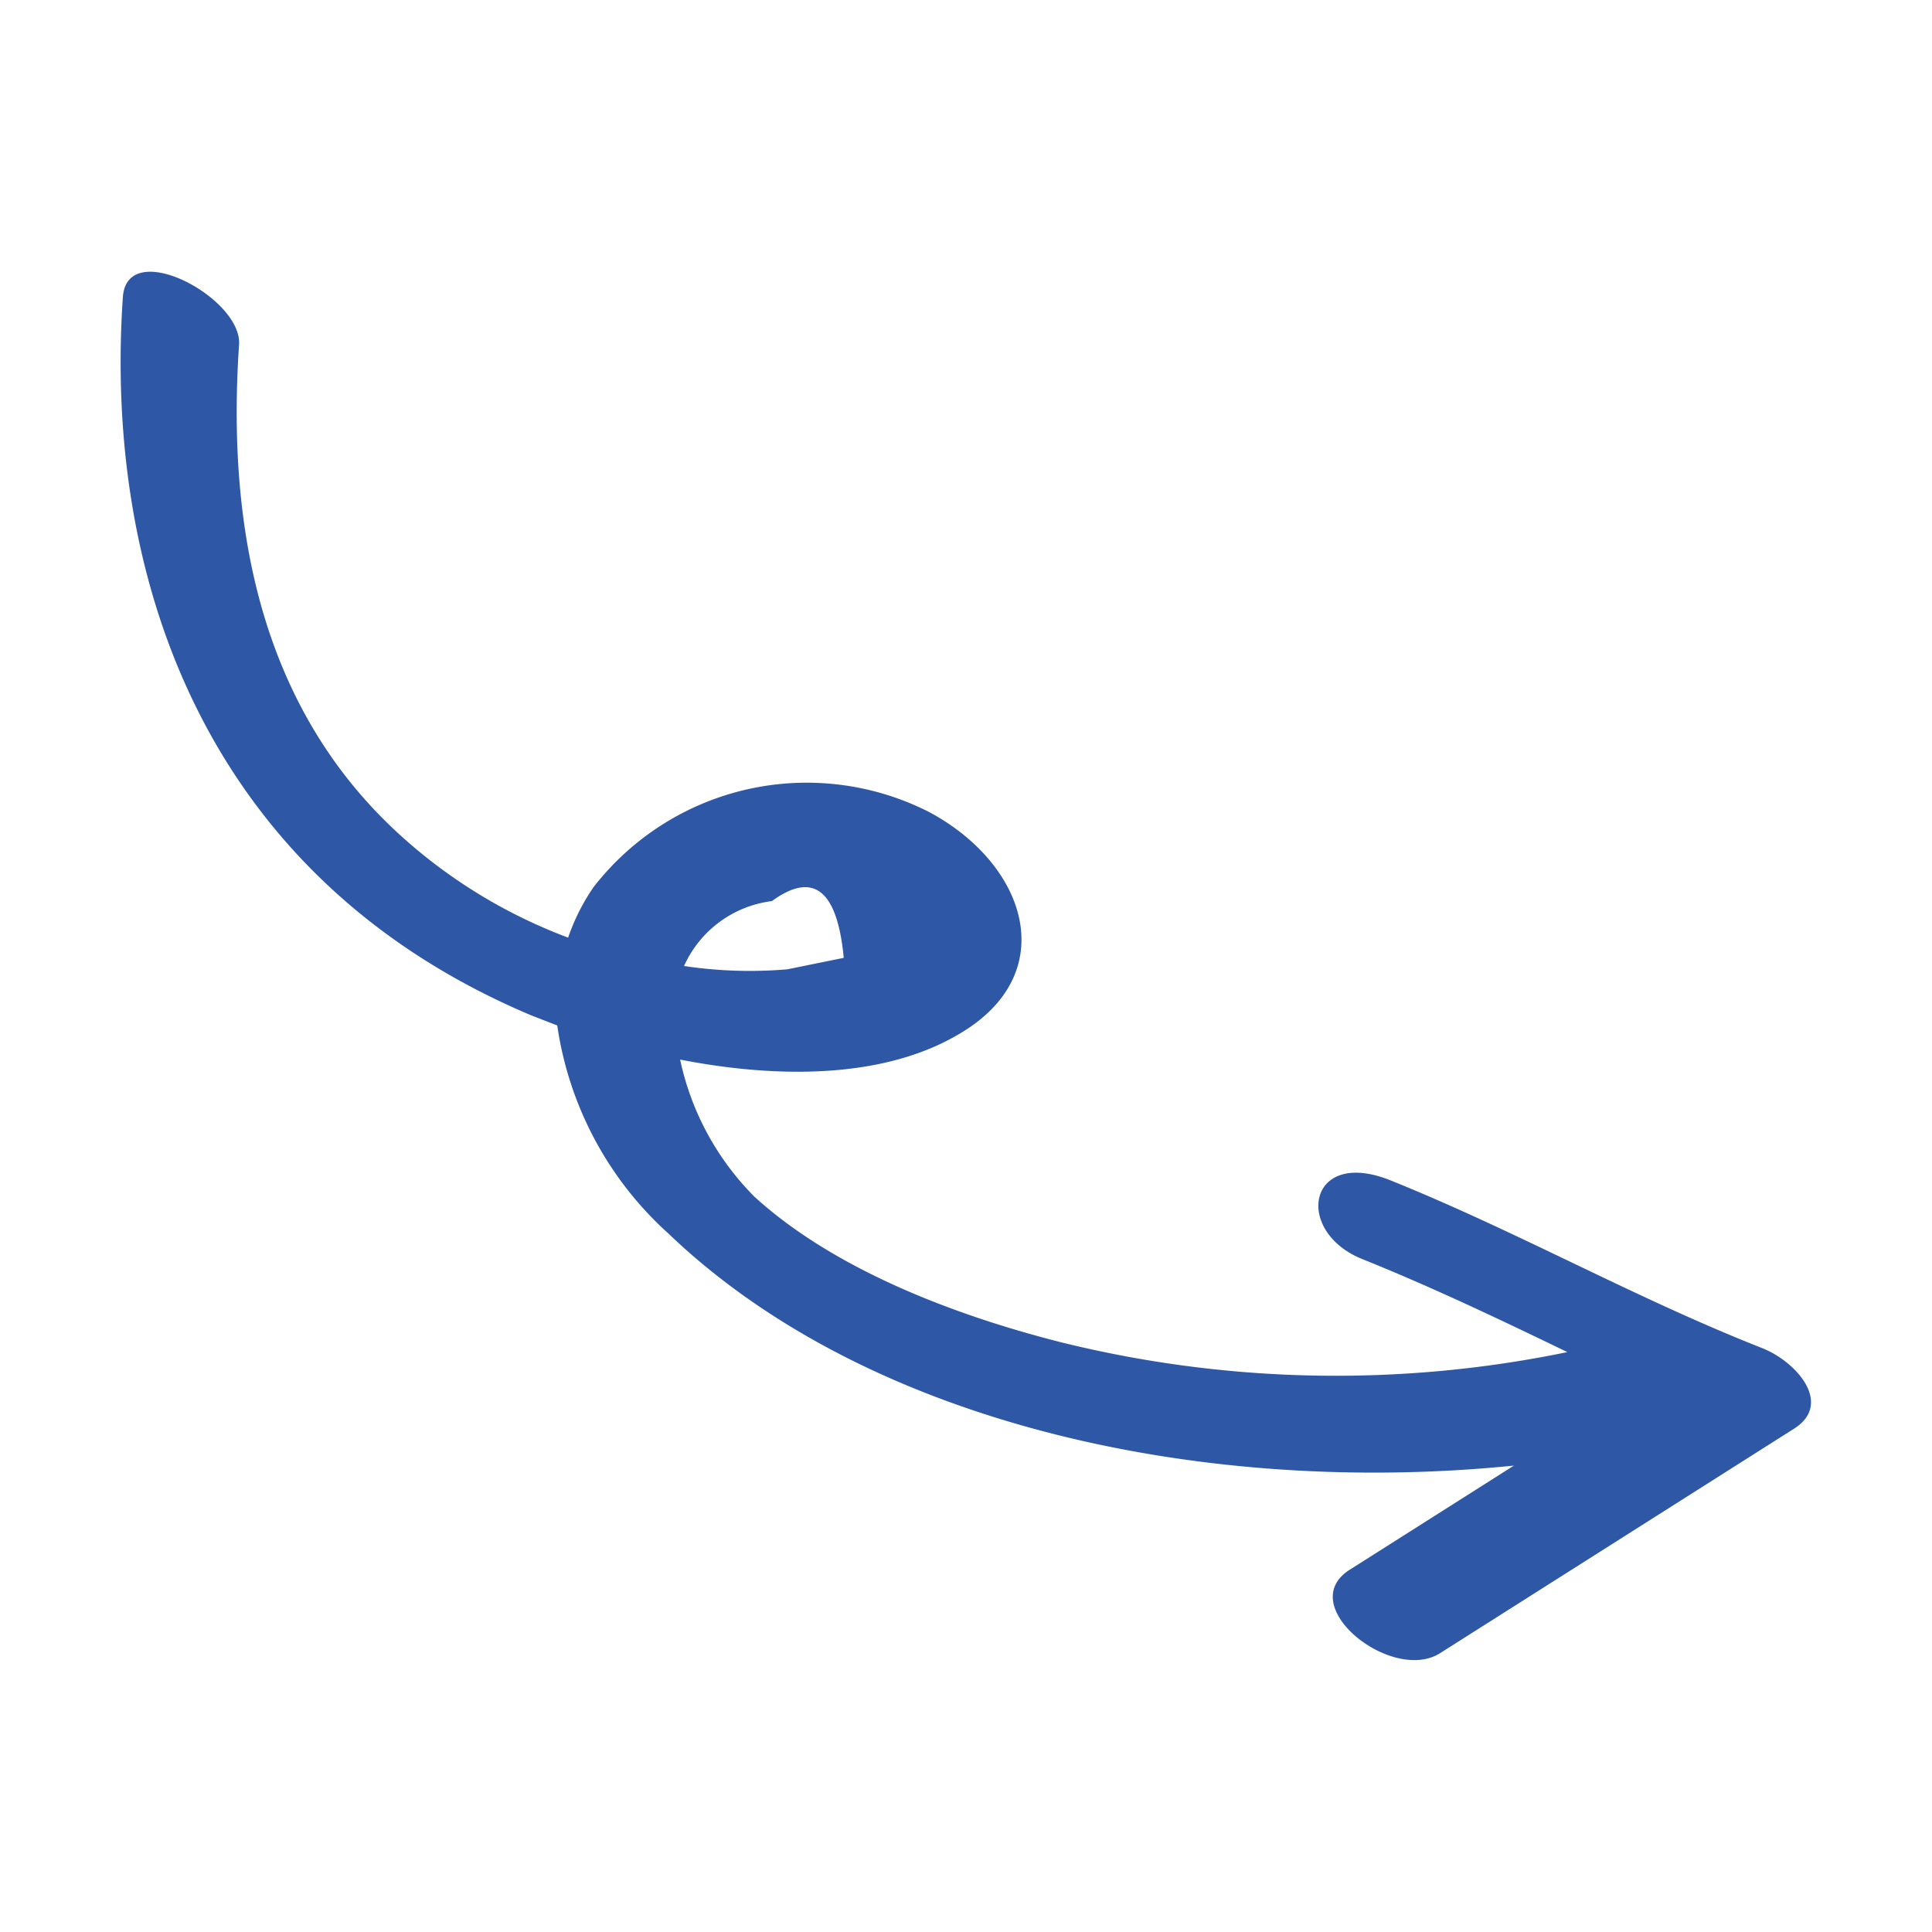 <svg xmlns="http://www.w3.org/2000/svg" data-name="Layer 1" viewBox="0 0 64 64"><path fill="#2e58a6" d="M58.38,44.66C54.16,43,50.28,40.8,46.06,39.1c-2.74-1.1-3.22,1.69-.93,2.61s4.56,2,6.79,3.08a37.89,37.89,0,0,1-16.79-.33C31.47,43.53,27.58,42,25,39.65a9.11,9.11,0,0,1-2.47-4.55c3.22.63,6.73.64,9.23-.84,3.44-2,2.26-5.64-1-7.37a8.94,8.94,0,0,0-11.1,2.5,6.87,6.87,0,0,0-.84,1.67,17.26,17.26,0,0,1-5.59-3.42C8.41,23.24,7.54,17,7.92,11.4,8,9.85,4.21,7.84,4.07,9.84c-.63,9.22,2.66,19.22,13.54,23.8l.85.33a11.5,11.5,0,0,0,3.69,6.9c6.69,6.4,17.88,8.7,28,7.68L44.71,52c-1.87,1.19,1.41,3.78,3,2.76l11.7-7.42C60.74,46.52,59.53,45.12,58.38,44.66ZM25.57,29.85q2.06-1.5,2.38,1.88l-1.87.38A14.67,14.67,0,0,1,22.66,32,3.69,3.69,0,0,1,25.57,29.85Z"/></svg>